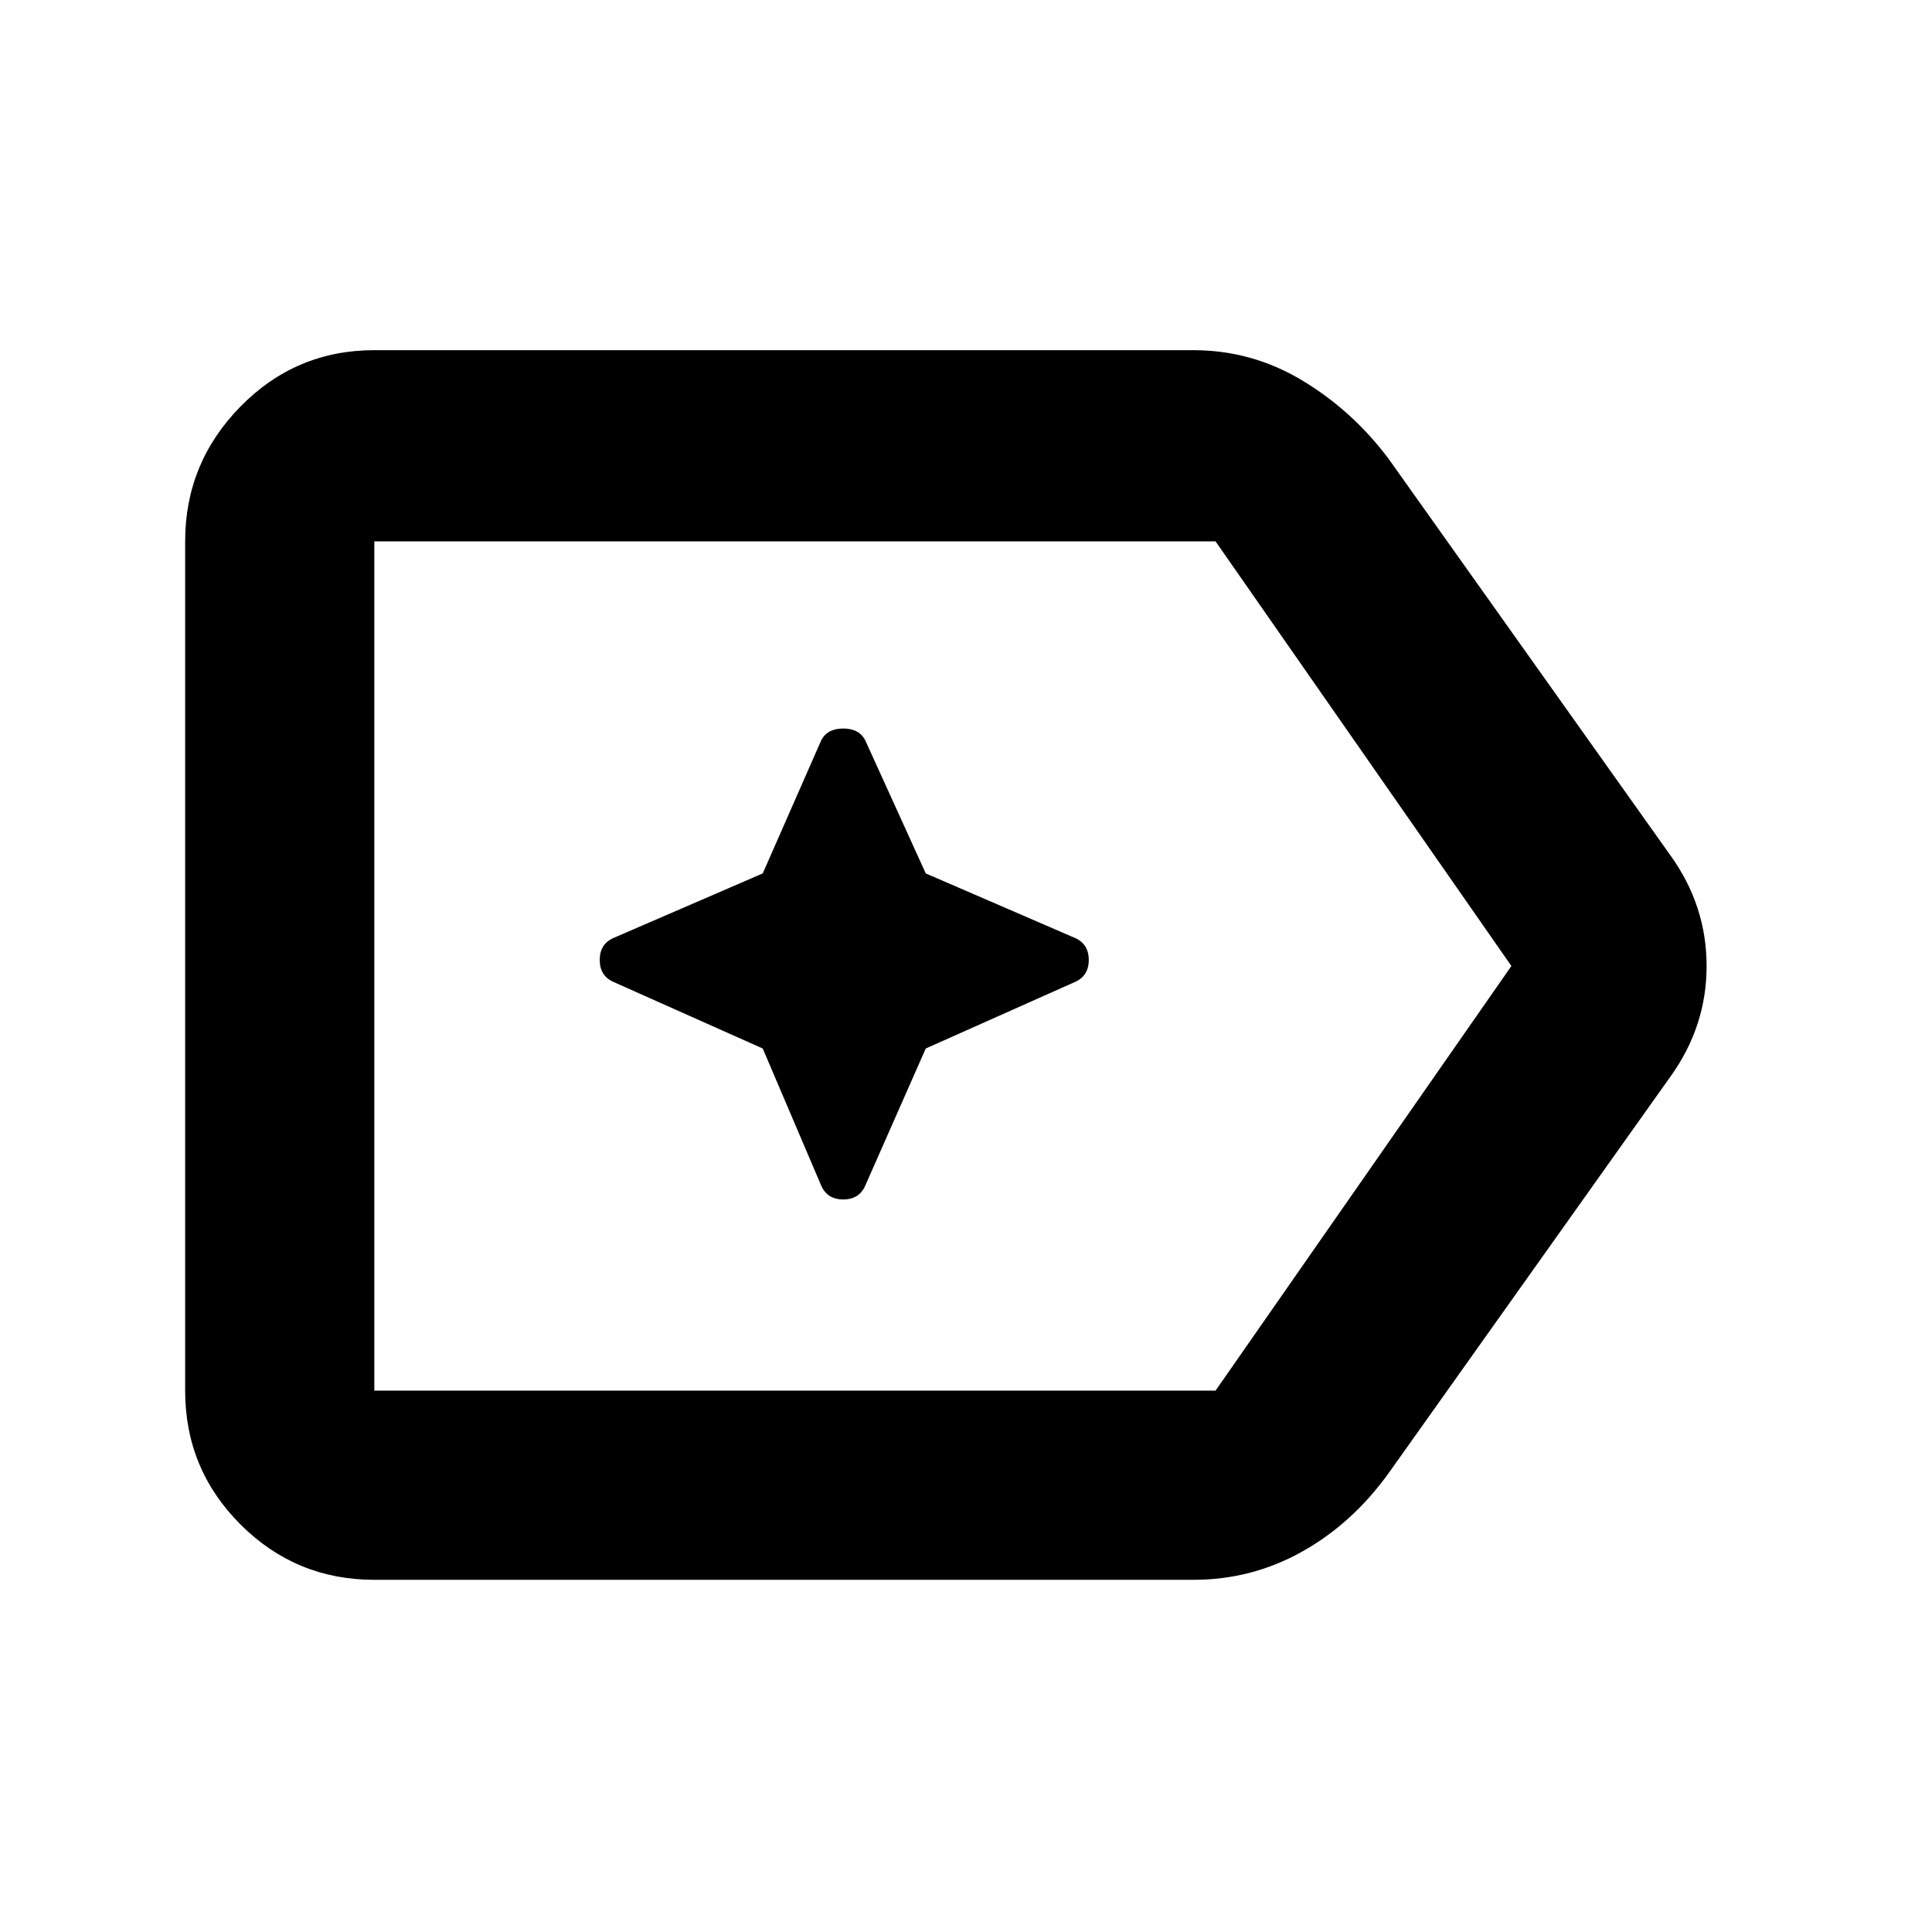 <svg xmlns="http://www.w3.org/2000/svg" width="48" height="48" viewBox="0 0 48 48"><path d="M9.3 39.25q-1.95 0-3.325-1.375Q4.6 36.5 4.6 34.55v-21.1q0-1.95 1.375-3.35Q7.35 8.7 9.3 8.7h20.35q1.45 0 2.7.75 1.25.75 2.15 1.95l7 9.85q.9 1.25.9 2.75t-.9 2.75l-7 9.85q-.9 1.25-2.15 1.95t-2.7.7Zm0-4.7h20.9L37.55 24 30.2 13.45H9.3v21.1ZM9.3 24v10.55-21.1Zm9.65 2.05 1.45 3.4q.15.35.55.35t.55-.35l1.5-3.4 3.7-1.65q.35-.15.35-.55t-.35-.55L23 21.7l-1.5-3.3q-.15-.3-.55-.3t-.55.3l-1.45 3.3-3.7 1.6q-.35.15-.35.55t.35.55Z"/></svg>
